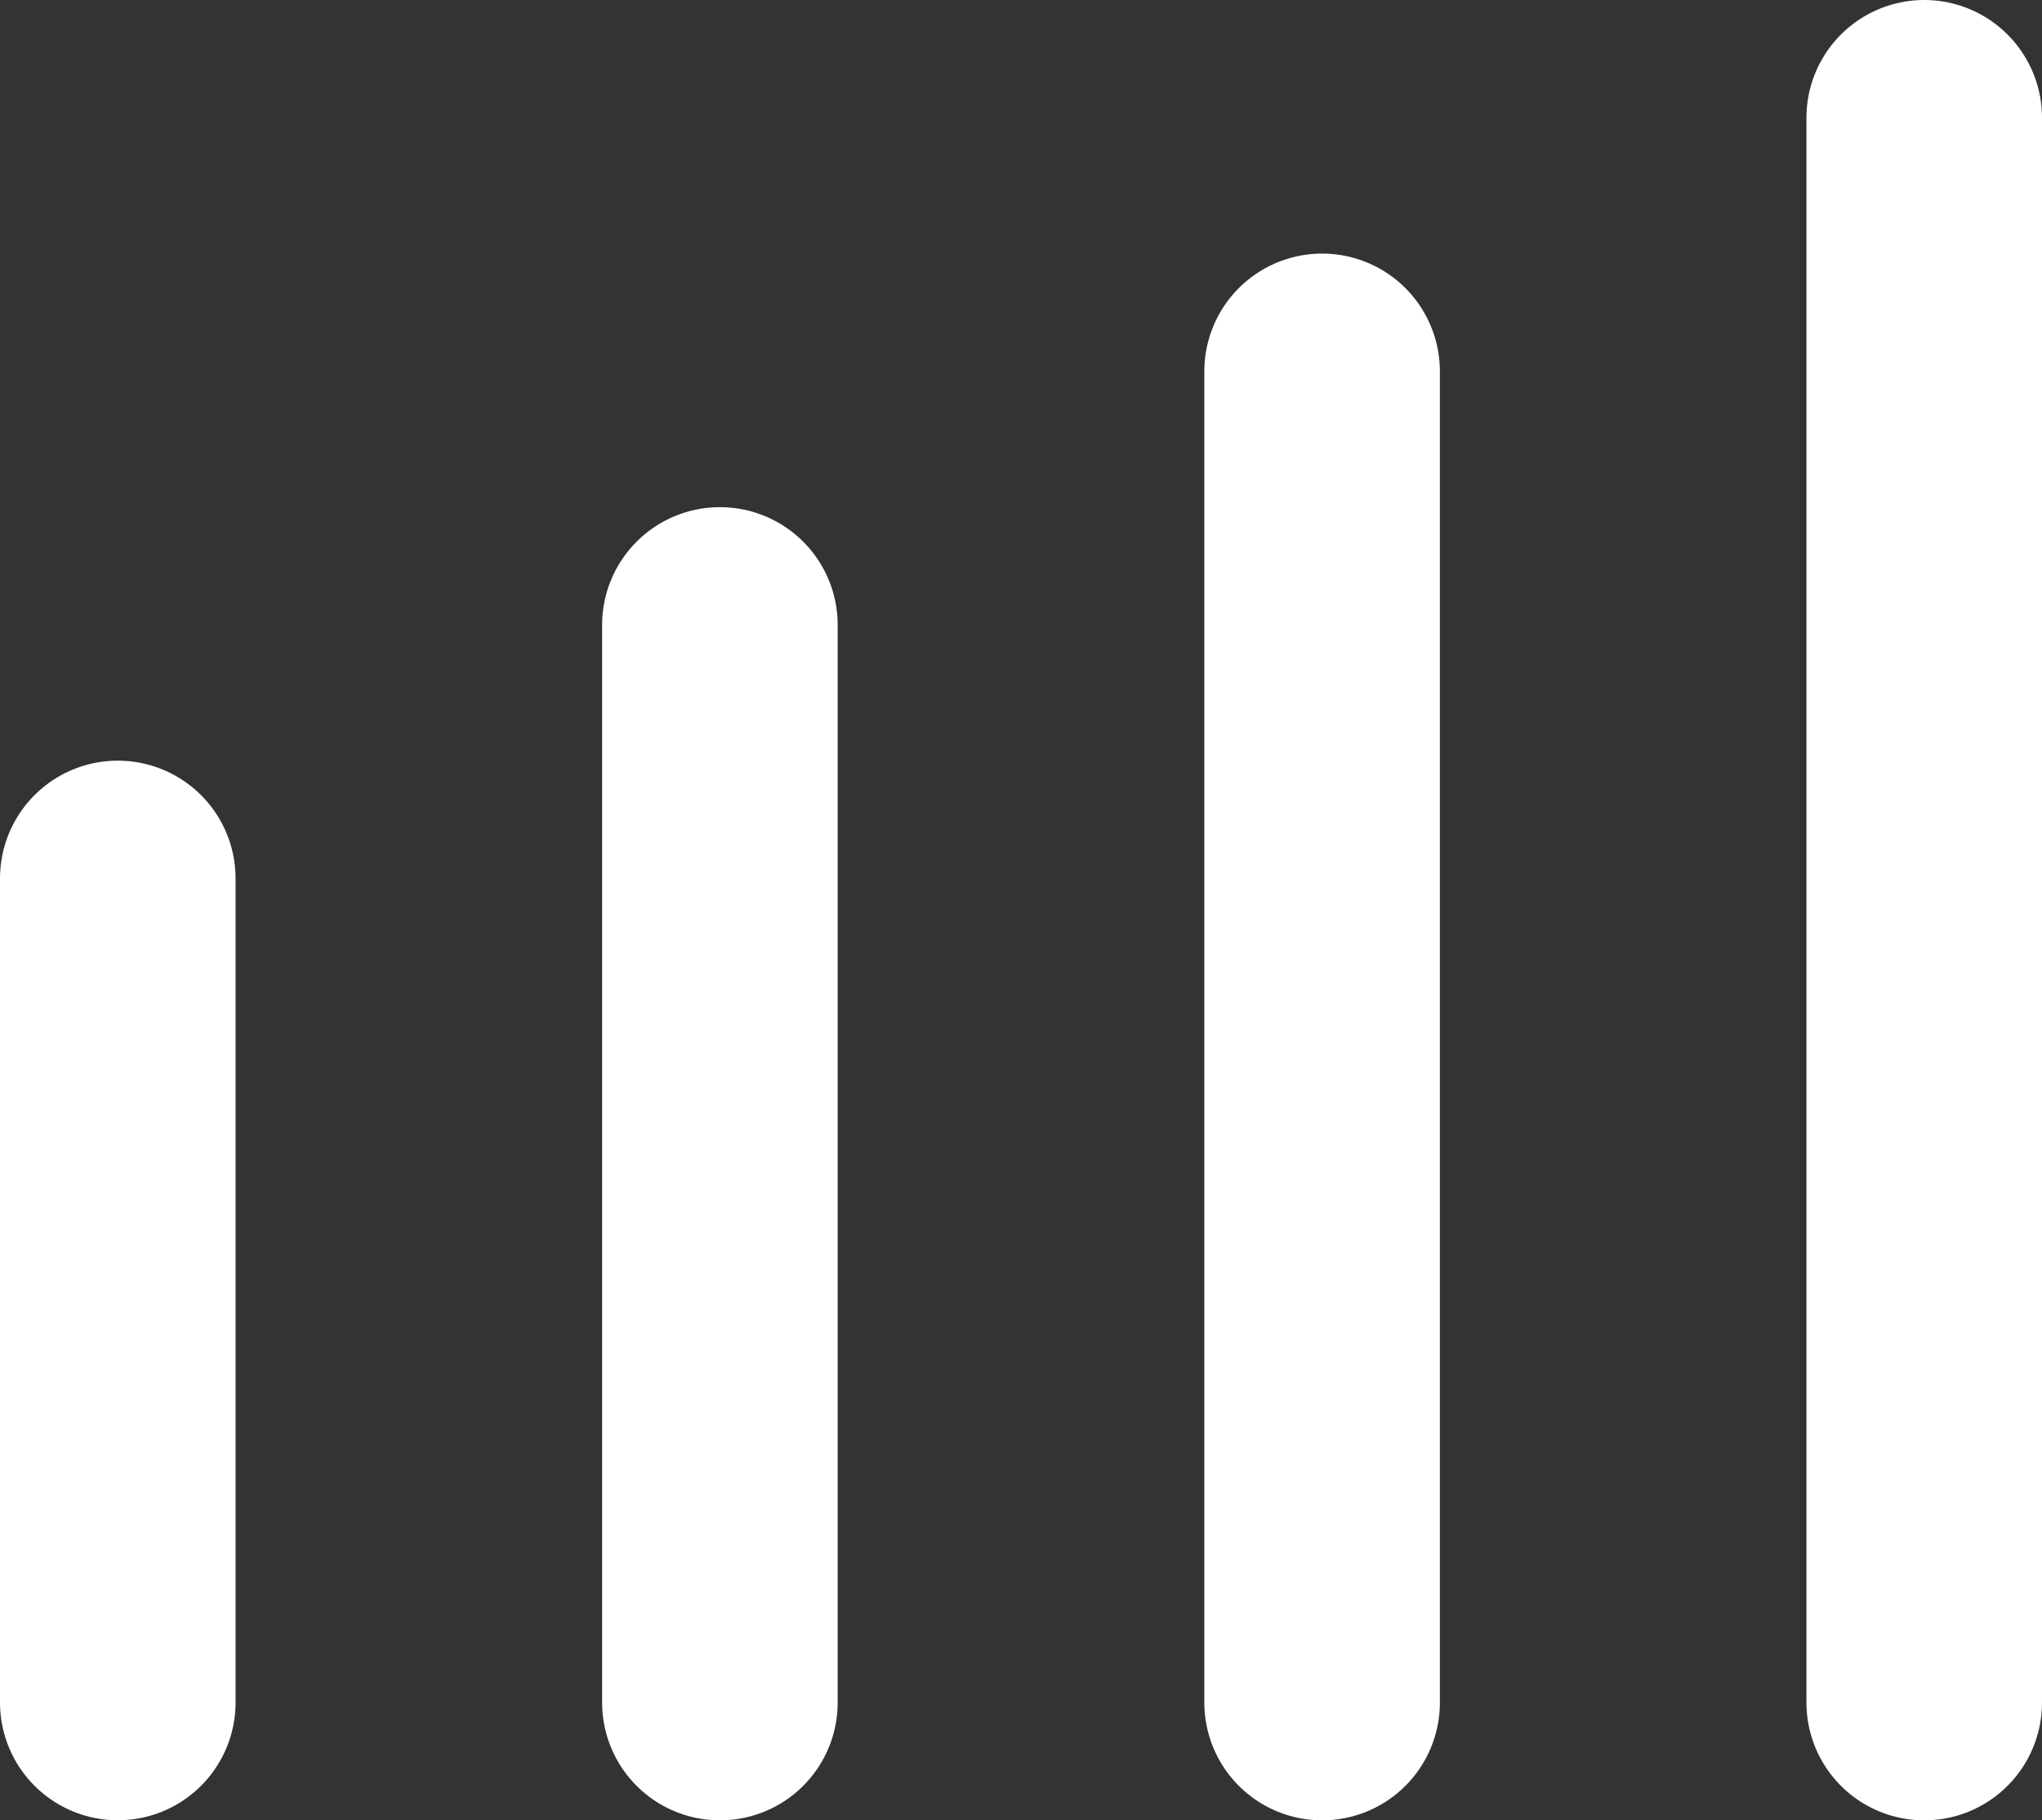 <svg xmlns="http://www.w3.org/2000/svg" width="26.005" height="23.18" viewBox="0 0 26.005 23.18">
  <rect x="0" y="0" width="26.005" height="23.18" fill="#333333" stroke="none"/>
  <g id="Grupo_235" data-name="Grupo 235" transform="translate(-699 -651)">
    <line id="Linha_19" data-name="Linha 19" y2="10.493" transform="translate(700.5 662.186)" fill="none" stroke="#fff" stroke-linecap="round" stroke-width="3"/>
    <line id="Linha_22" data-name="Linha 22" y2="16.951" transform="translate(715.837 655.729)" fill="none" stroke="#fff" stroke-linecap="round" stroke-width="3"/>
    <line id="Linha_20" data-name="Linha 20" y2="13.722" transform="translate(708.168 658.958)" fill="none" stroke="#fff" stroke-linecap="round" stroke-width="3"/>
    <line id="Linha_21" data-name="Linha 21" y2="20.18" transform="translate(723.505 652.5)" fill="none" stroke="#fff" stroke-linecap="round" stroke-width="3"/>
  </g>
</svg>
